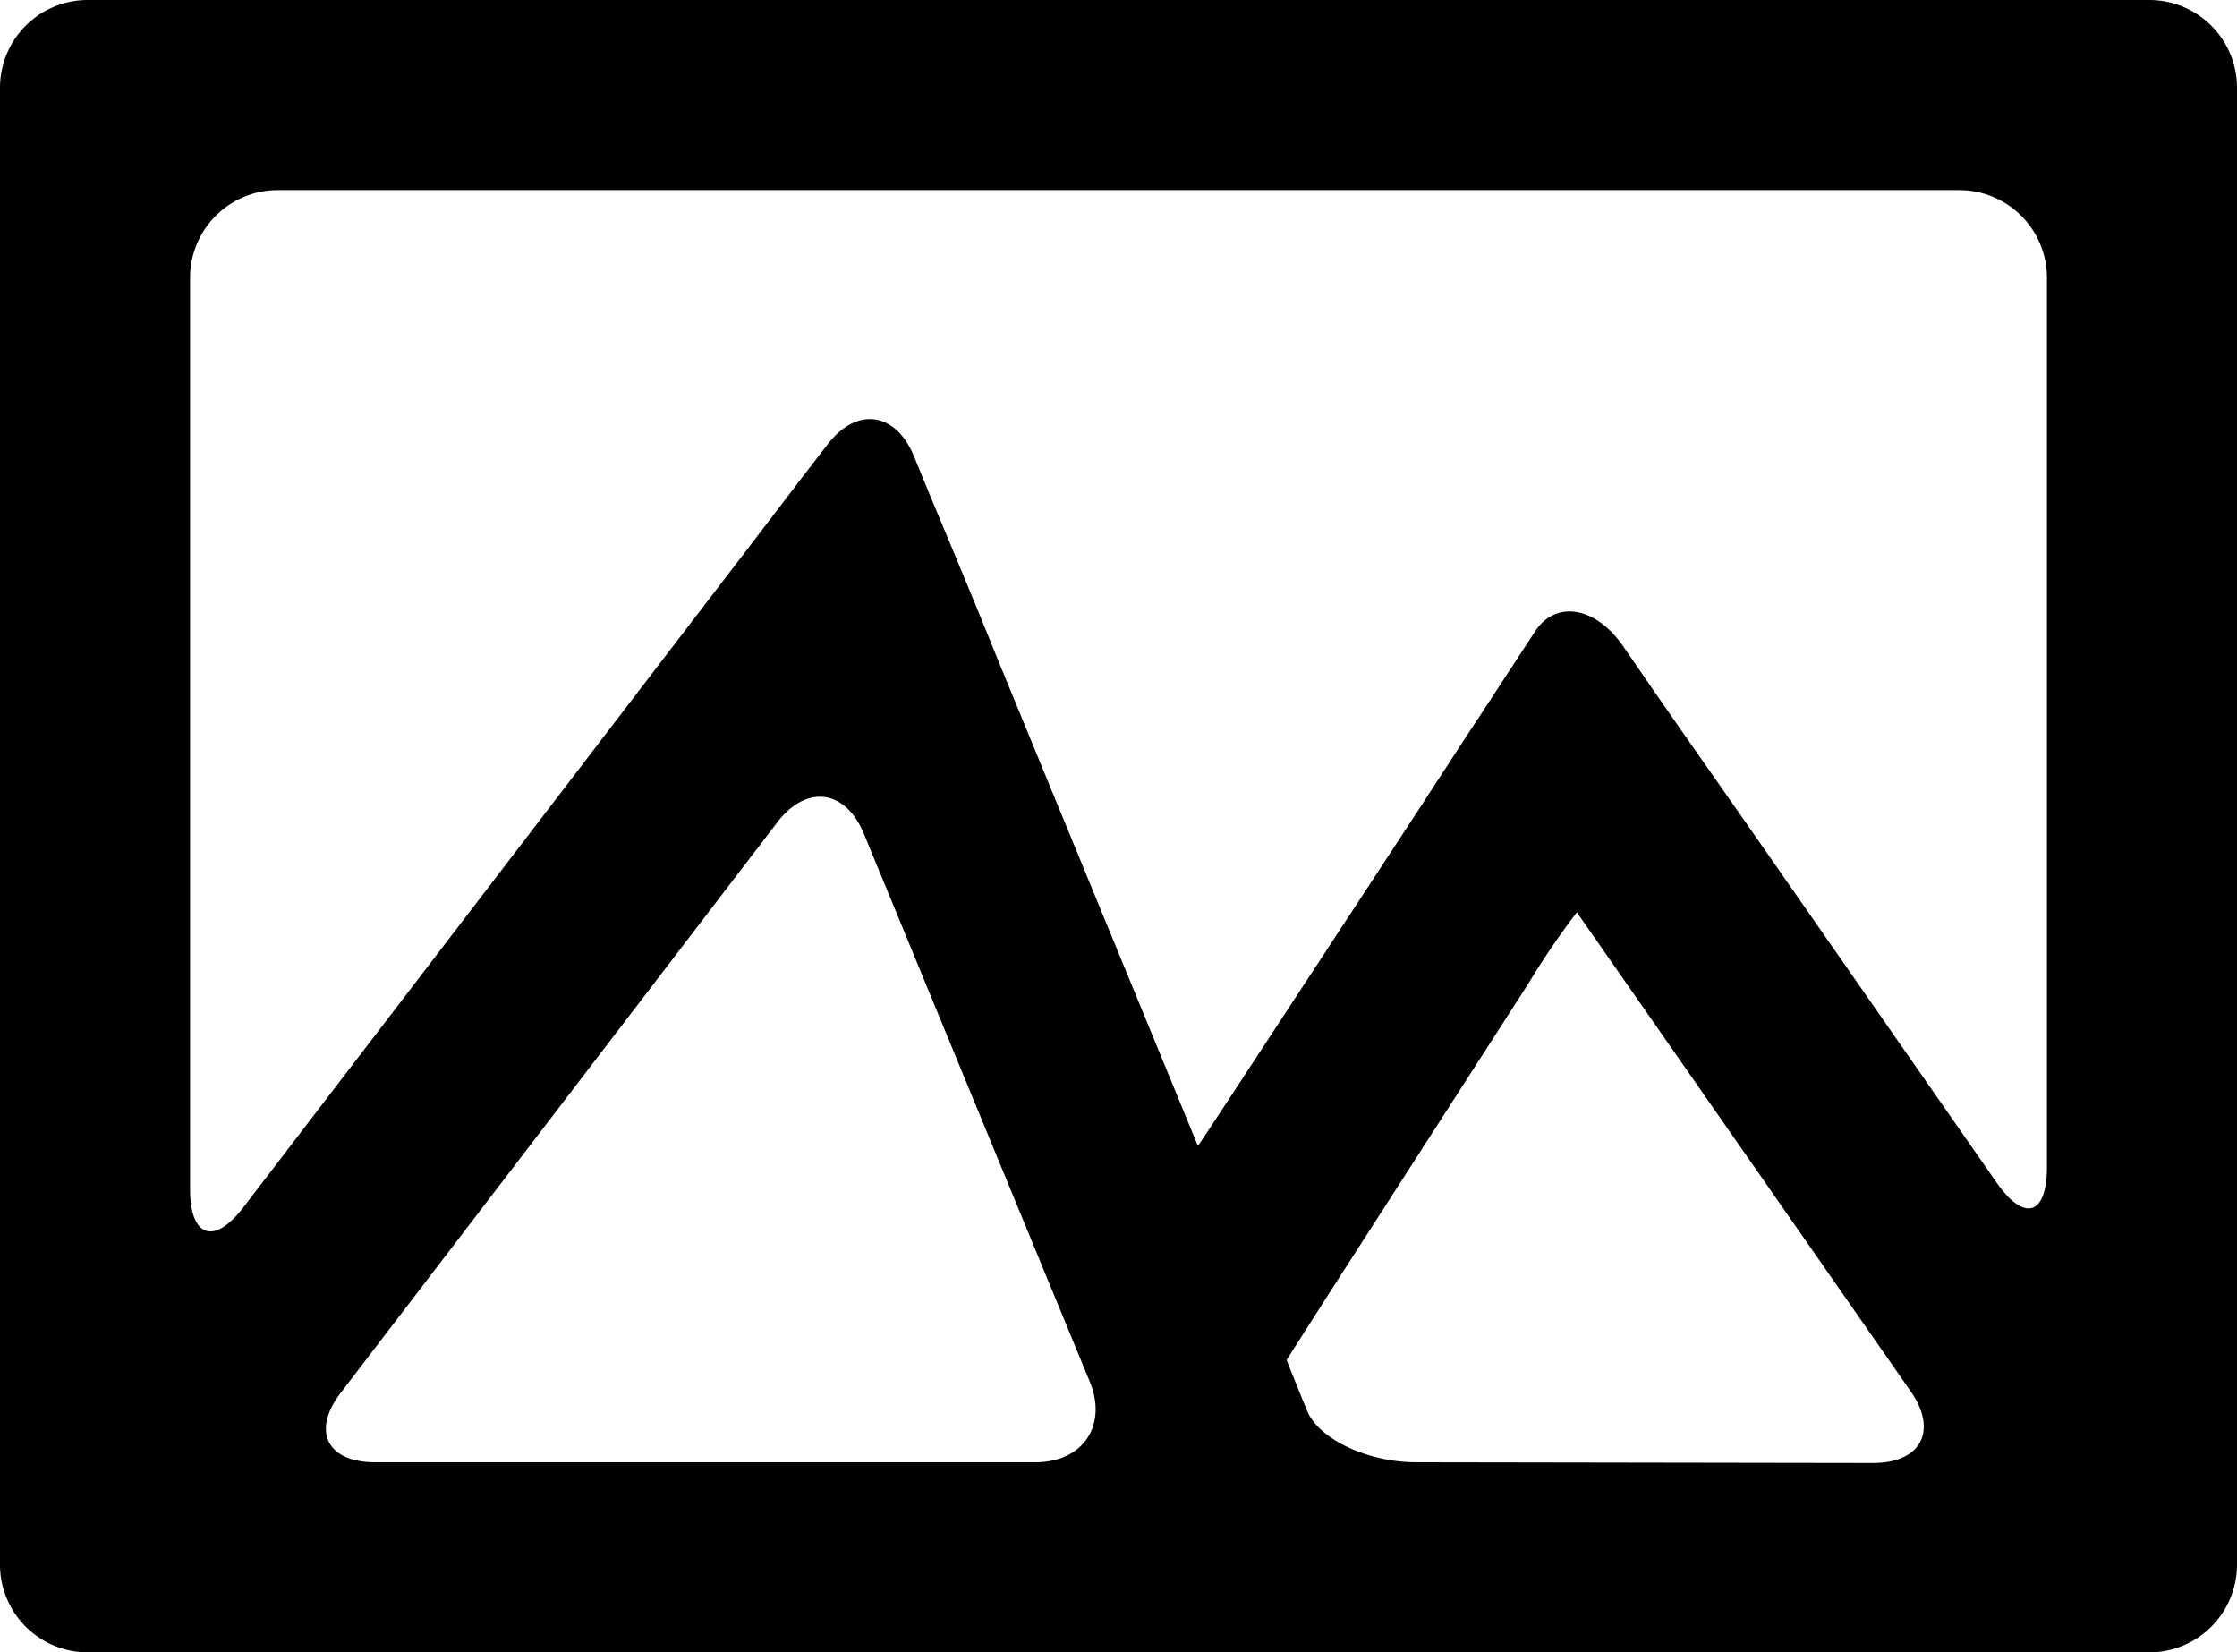 <?xml version="1.0" encoding="UTF-8" standalone="no"?>
<svg
   viewBox="0 0 153 113"
   x="0px"
   y="0px"
   version="1.1"
   id="svg3"
   width="153"
   height="113"
   xmlns="http://www.w3.org/2000/svg"
   xmlns:svg="http://www.w3.org/2000/svg">
  <defs
     id="defs3" />
  <title
     id="title1">Fichier 64</title>
  <g
     data-name="Calque 2"
     id="g2">
    <g
       id="g1">
      <path
         d="M 6,0 A 6,6 0 0 0 0,6 v 101 a 6,6 0 0 0 6,6 h 141 a 6,6 0 0 0 6,-6 V 6 a 6,6 0 0 0 -6,-6 z m 19.66,100 c -3.3,0 -4.36,-2.14 -2.35,-4.76 l 29.85,-39 c 2,-2.62 4.68,-2.26 5.93,0.79 l 15.43,37.42 c 1.25,3 -0.42,5.55 -3.72,5.55 z m 71.19,0 C 93.55,100 90.2,98.42 89.4,96.48 88.6,94.54 88,93 88,93 c 0,0 1.45,-2.28 3.23,-5.06 L 104.51,67.3 a 54.29,54.29 0 0 1 3.34,-4.91 l 3.53,5.06 19.29,27.68 c 1.89,2.7 0.73,4.92 -2.57,4.92 z M 140,79.81 c 0,3.3 -1.54,3.78 -3.43,1.08 L 119,55.67 c -1.89,-2.7 -5,-7.13 -6.86,-9.84 L 111,44.17 c -1.89,-2.71 -4.6,-3.13 -6,-1 l -3.84,5.87 c -0.67,1 -2.71,4.15 -4.51,6.91 L 85.23,73.37 c -1.8,2.76 -3.29,5 -3.3,5 l -2.3,-5.6 -11.4,-27.7 C 67,42 64.92,37 63.66,34 l -1.15,-2.8 c -1.26,-3.05 -3.93,-3.41 -5.93,-0.78 l -1.85,2.4 c -2,2.63 -5.28,6.91 -7.29,9.53 L 16.65,82.56 C 14.65,85.18 13,84.62 13,81.32 V 19 a 6,6 0 0 1 6,-6 h 115 a 6,6 0 0 1 6,6 z"
         id="path1" />
    </g>
  </g>
</svg>
